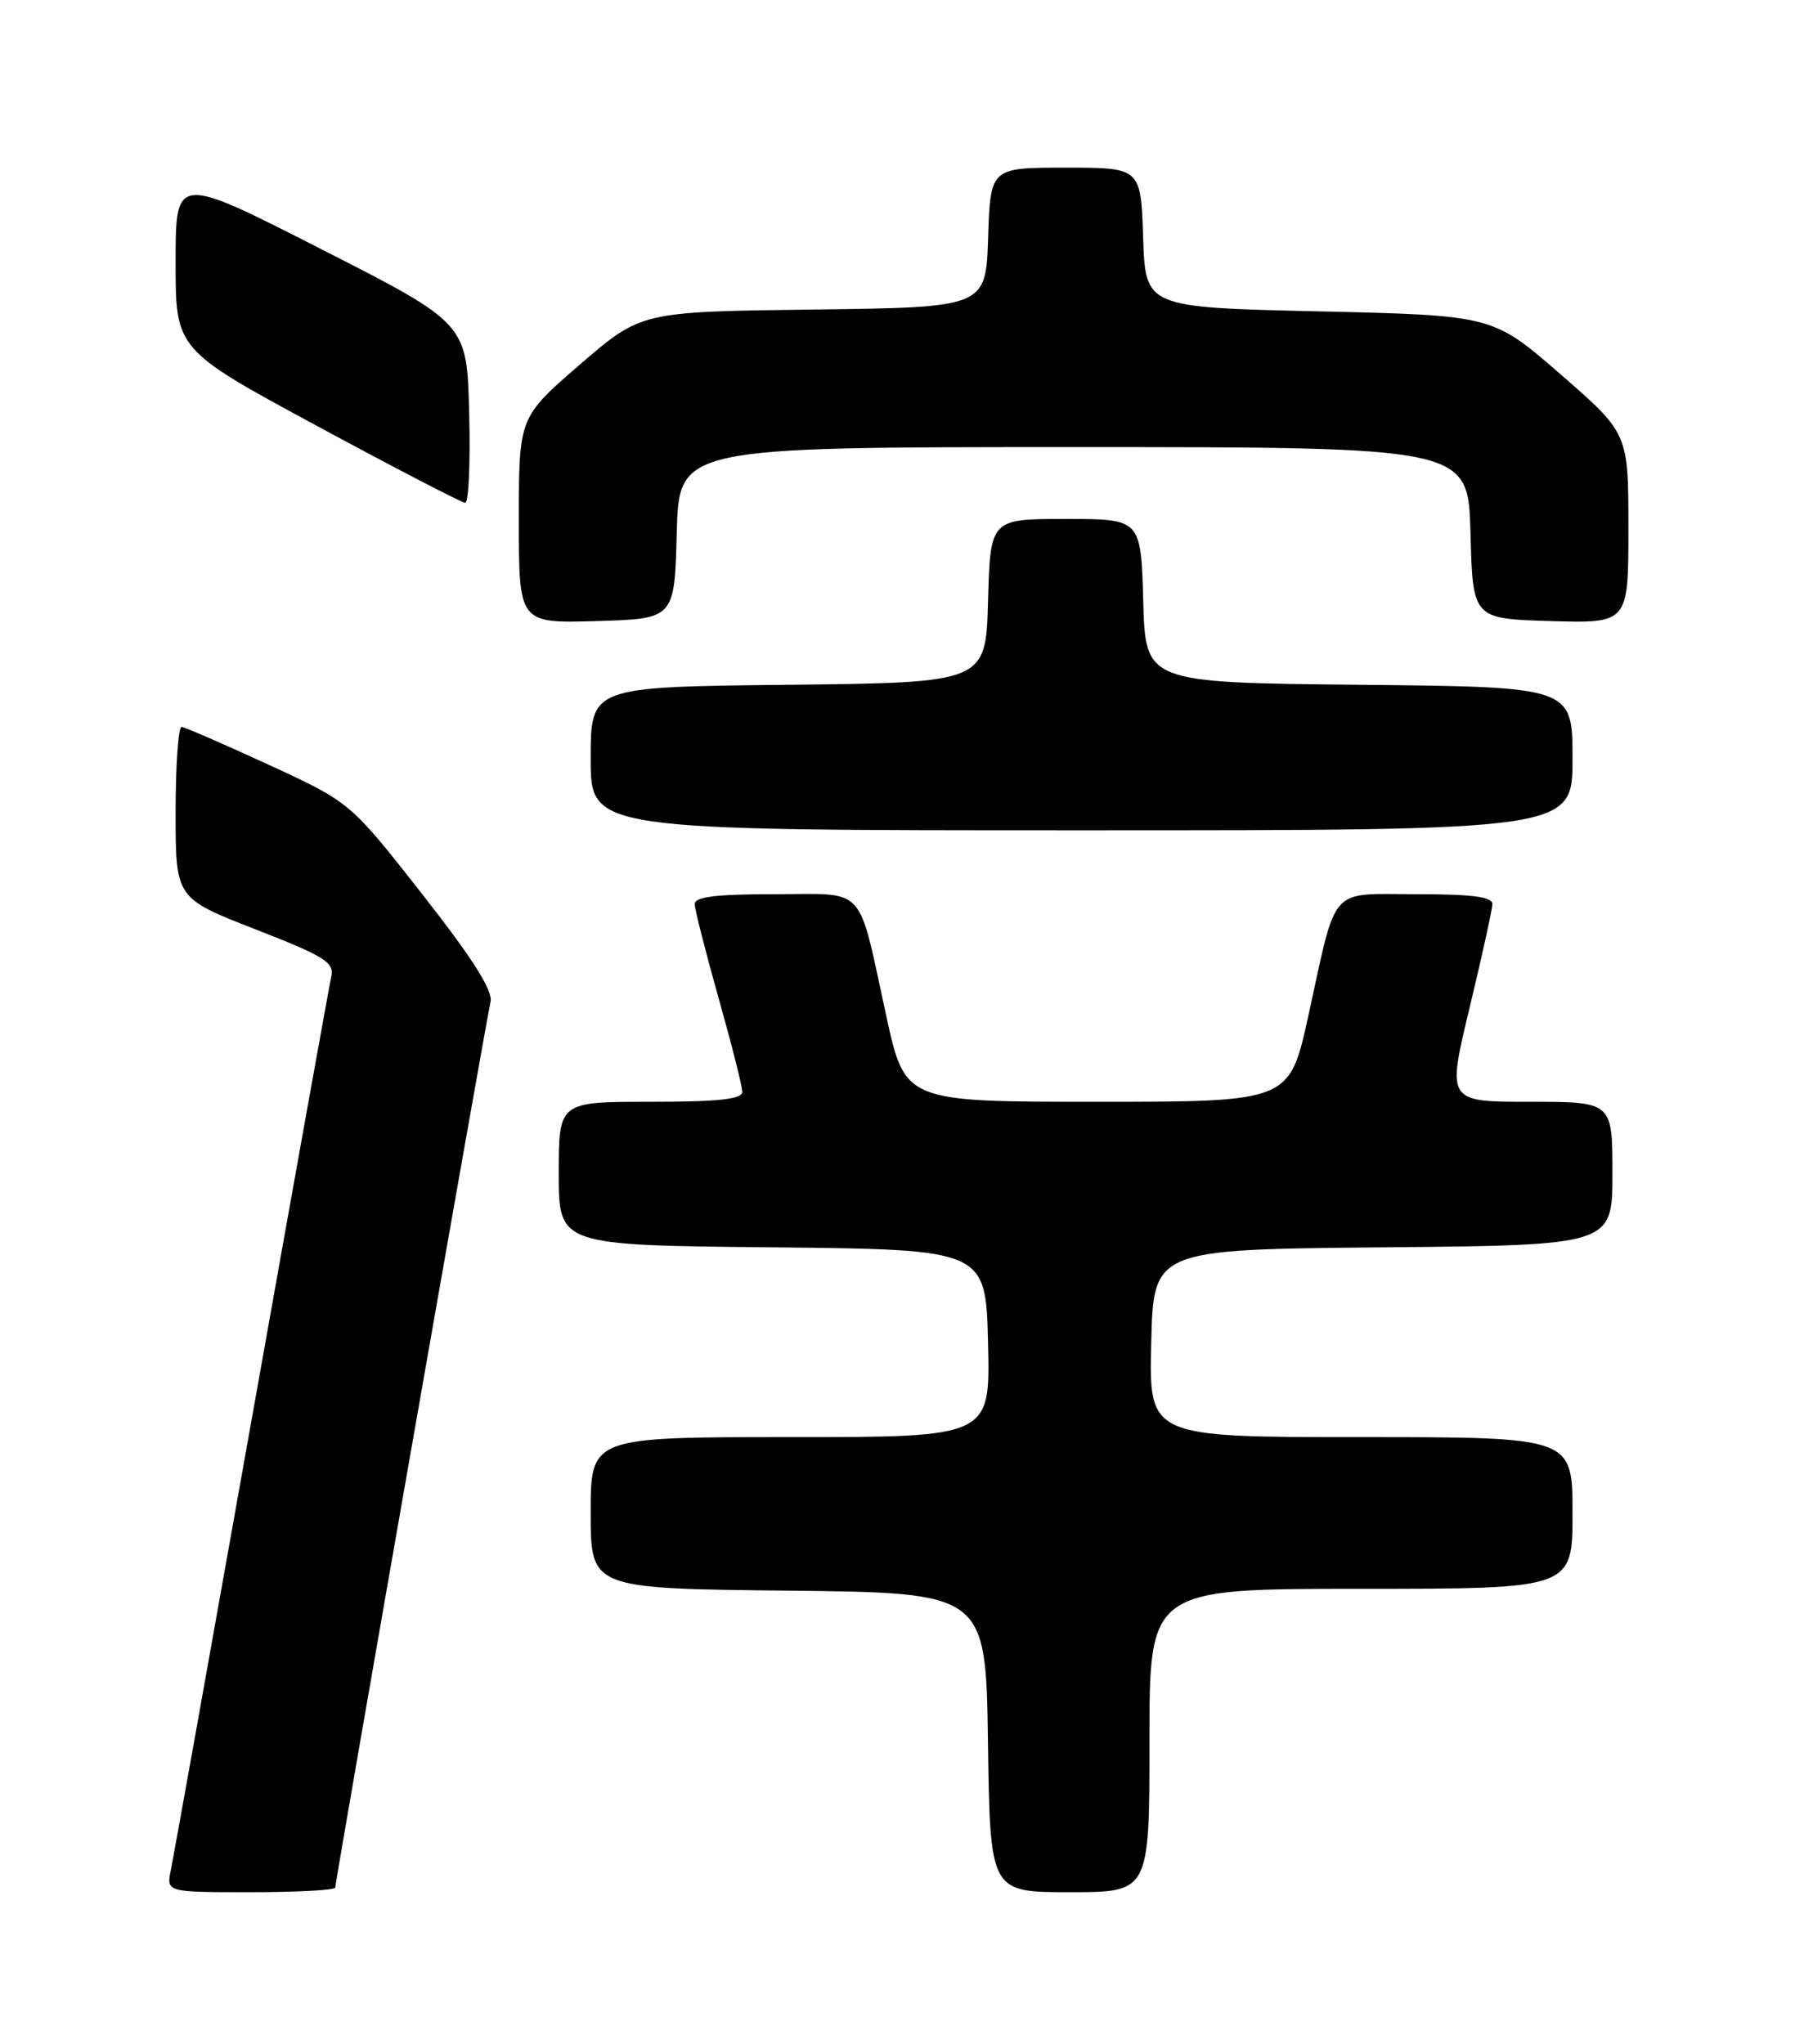 <?xml version="1.0" encoding="UTF-8" standalone="no"?>
<!DOCTYPE svg PUBLIC "-//W3C//DTD SVG 1.1//EN" "http://www.w3.org/Graphics/SVG/1.1/DTD/svg11.dtd" >
<svg xmlns="http://www.w3.org/2000/svg" xmlns:xlink="http://www.w3.org/1999/xlink" version="1.1" viewBox="0 0 226 256">
 <g >
 <path fill="currentColor"
d=" M 42.00 236.42 C 42.00 235.62 60.87 127.99 61.45 125.50 C 61.78 124.09 59.25 120.10 52.90 112.00 C 43.88 100.50 43.88 100.50 33.69 95.80 C 28.09 93.22 23.16 91.08 22.75 91.05 C 22.34 91.02 22.00 95.84 22.00 101.75 C 22.00 112.50 22.00 112.50 31.98 116.39 C 40.79 119.83 41.91 120.53 41.49 122.39 C 41.23 123.55 36.73 148.57 31.49 178.00 C 26.25 207.43 21.71 232.74 21.40 234.25 C 20.84 237.00 20.84 237.00 31.42 237.00 C 37.24 237.00 42.00 236.74 42.00 236.42 Z  M 144.00 218.00 C 144.00 199.00 144.00 199.00 170.50 199.00 C 197.00 199.00 197.00 199.00 197.00 189.50 C 197.00 180.00 197.00 180.00 170.47 180.00 C 143.94 180.00 143.94 180.00 144.22 168.25 C 144.50 156.50 144.50 156.50 173.25 156.23 C 202.00 155.97 202.00 155.97 202.00 146.98 C 202.00 138.00 202.00 138.00 191.64 138.00 C 181.27 138.00 181.27 138.00 184.10 126.25 C 185.65 119.79 186.94 113.94 186.96 113.25 C 186.99 112.33 184.45 112.00 177.48 112.00 C 166.35 112.00 167.55 110.65 163.90 127.25 C 161.54 138.00 161.54 138.00 137.46 138.00 C 113.38 138.00 113.38 138.00 111.03 127.25 C 107.38 110.55 108.71 112.00 97.02 112.00 C 89.66 112.00 87.01 112.33 87.03 113.25 C 87.05 113.94 88.39 119.22 90.02 125.00 C 91.65 130.78 92.99 136.06 92.99 136.75 C 93.00 137.68 90.04 138.00 81.50 138.00 C 70.00 138.00 70.00 138.00 70.00 146.98 C 70.00 155.97 70.00 155.97 96.75 156.23 C 123.50 156.50 123.50 156.50 123.78 168.25 C 124.06 180.00 124.06 180.00 99.03 180.00 C 74.00 180.00 74.00 180.00 74.00 189.48 C 74.00 198.97 74.00 198.97 98.75 199.23 C 123.50 199.50 123.50 199.50 123.77 218.25 C 124.04 237.00 124.04 237.00 134.02 237.00 C 144.00 237.00 144.00 237.00 144.00 218.00 Z  M 197.00 95.02 C 197.00 86.03 197.00 86.03 170.25 85.77 C 143.50 85.50 143.50 85.50 143.22 75.25 C 142.93 65.00 142.93 65.00 133.50 65.00 C 124.07 65.00 124.07 65.00 123.78 75.25 C 123.50 85.50 123.50 85.50 98.75 85.77 C 74.00 86.03 74.00 86.03 74.00 95.02 C 74.00 104.00 74.00 104.00 135.50 104.00 C 197.00 104.00 197.00 104.00 197.00 95.02 Z  M 84.78 66.75 C 85.07 56.00 85.07 56.00 134.50 56.00 C 183.93 56.00 183.93 56.00 184.22 66.75 C 184.50 77.50 184.50 77.50 194.25 77.79 C 204.00 78.07 204.00 78.07 204.00 66.18 C 204.00 54.28 204.00 54.28 195.51 46.89 C 187.02 39.50 187.02 39.50 165.26 39.00 C 143.50 38.50 143.50 38.50 143.21 29.75 C 142.92 21.00 142.92 21.00 133.50 21.00 C 124.08 21.00 124.08 21.00 123.79 29.75 C 123.50 38.50 123.50 38.50 101.91 38.77 C 80.32 39.04 80.32 39.04 72.66 45.65 C 65.00 52.27 65.00 52.27 65.00 65.17 C 65.00 78.07 65.00 78.07 74.75 77.79 C 84.50 77.50 84.50 77.50 84.78 66.75 Z  M 58.78 51.75 C 58.50 40.50 58.50 40.50 40.25 31.21 C 22.00 21.91 22.00 21.91 22.00 32.85 C 22.00 43.78 22.00 43.78 39.75 53.37 C 49.51 58.64 57.85 62.97 58.28 62.98 C 58.71 62.99 58.94 57.94 58.78 51.75 Z "/>
</g>
</svg>